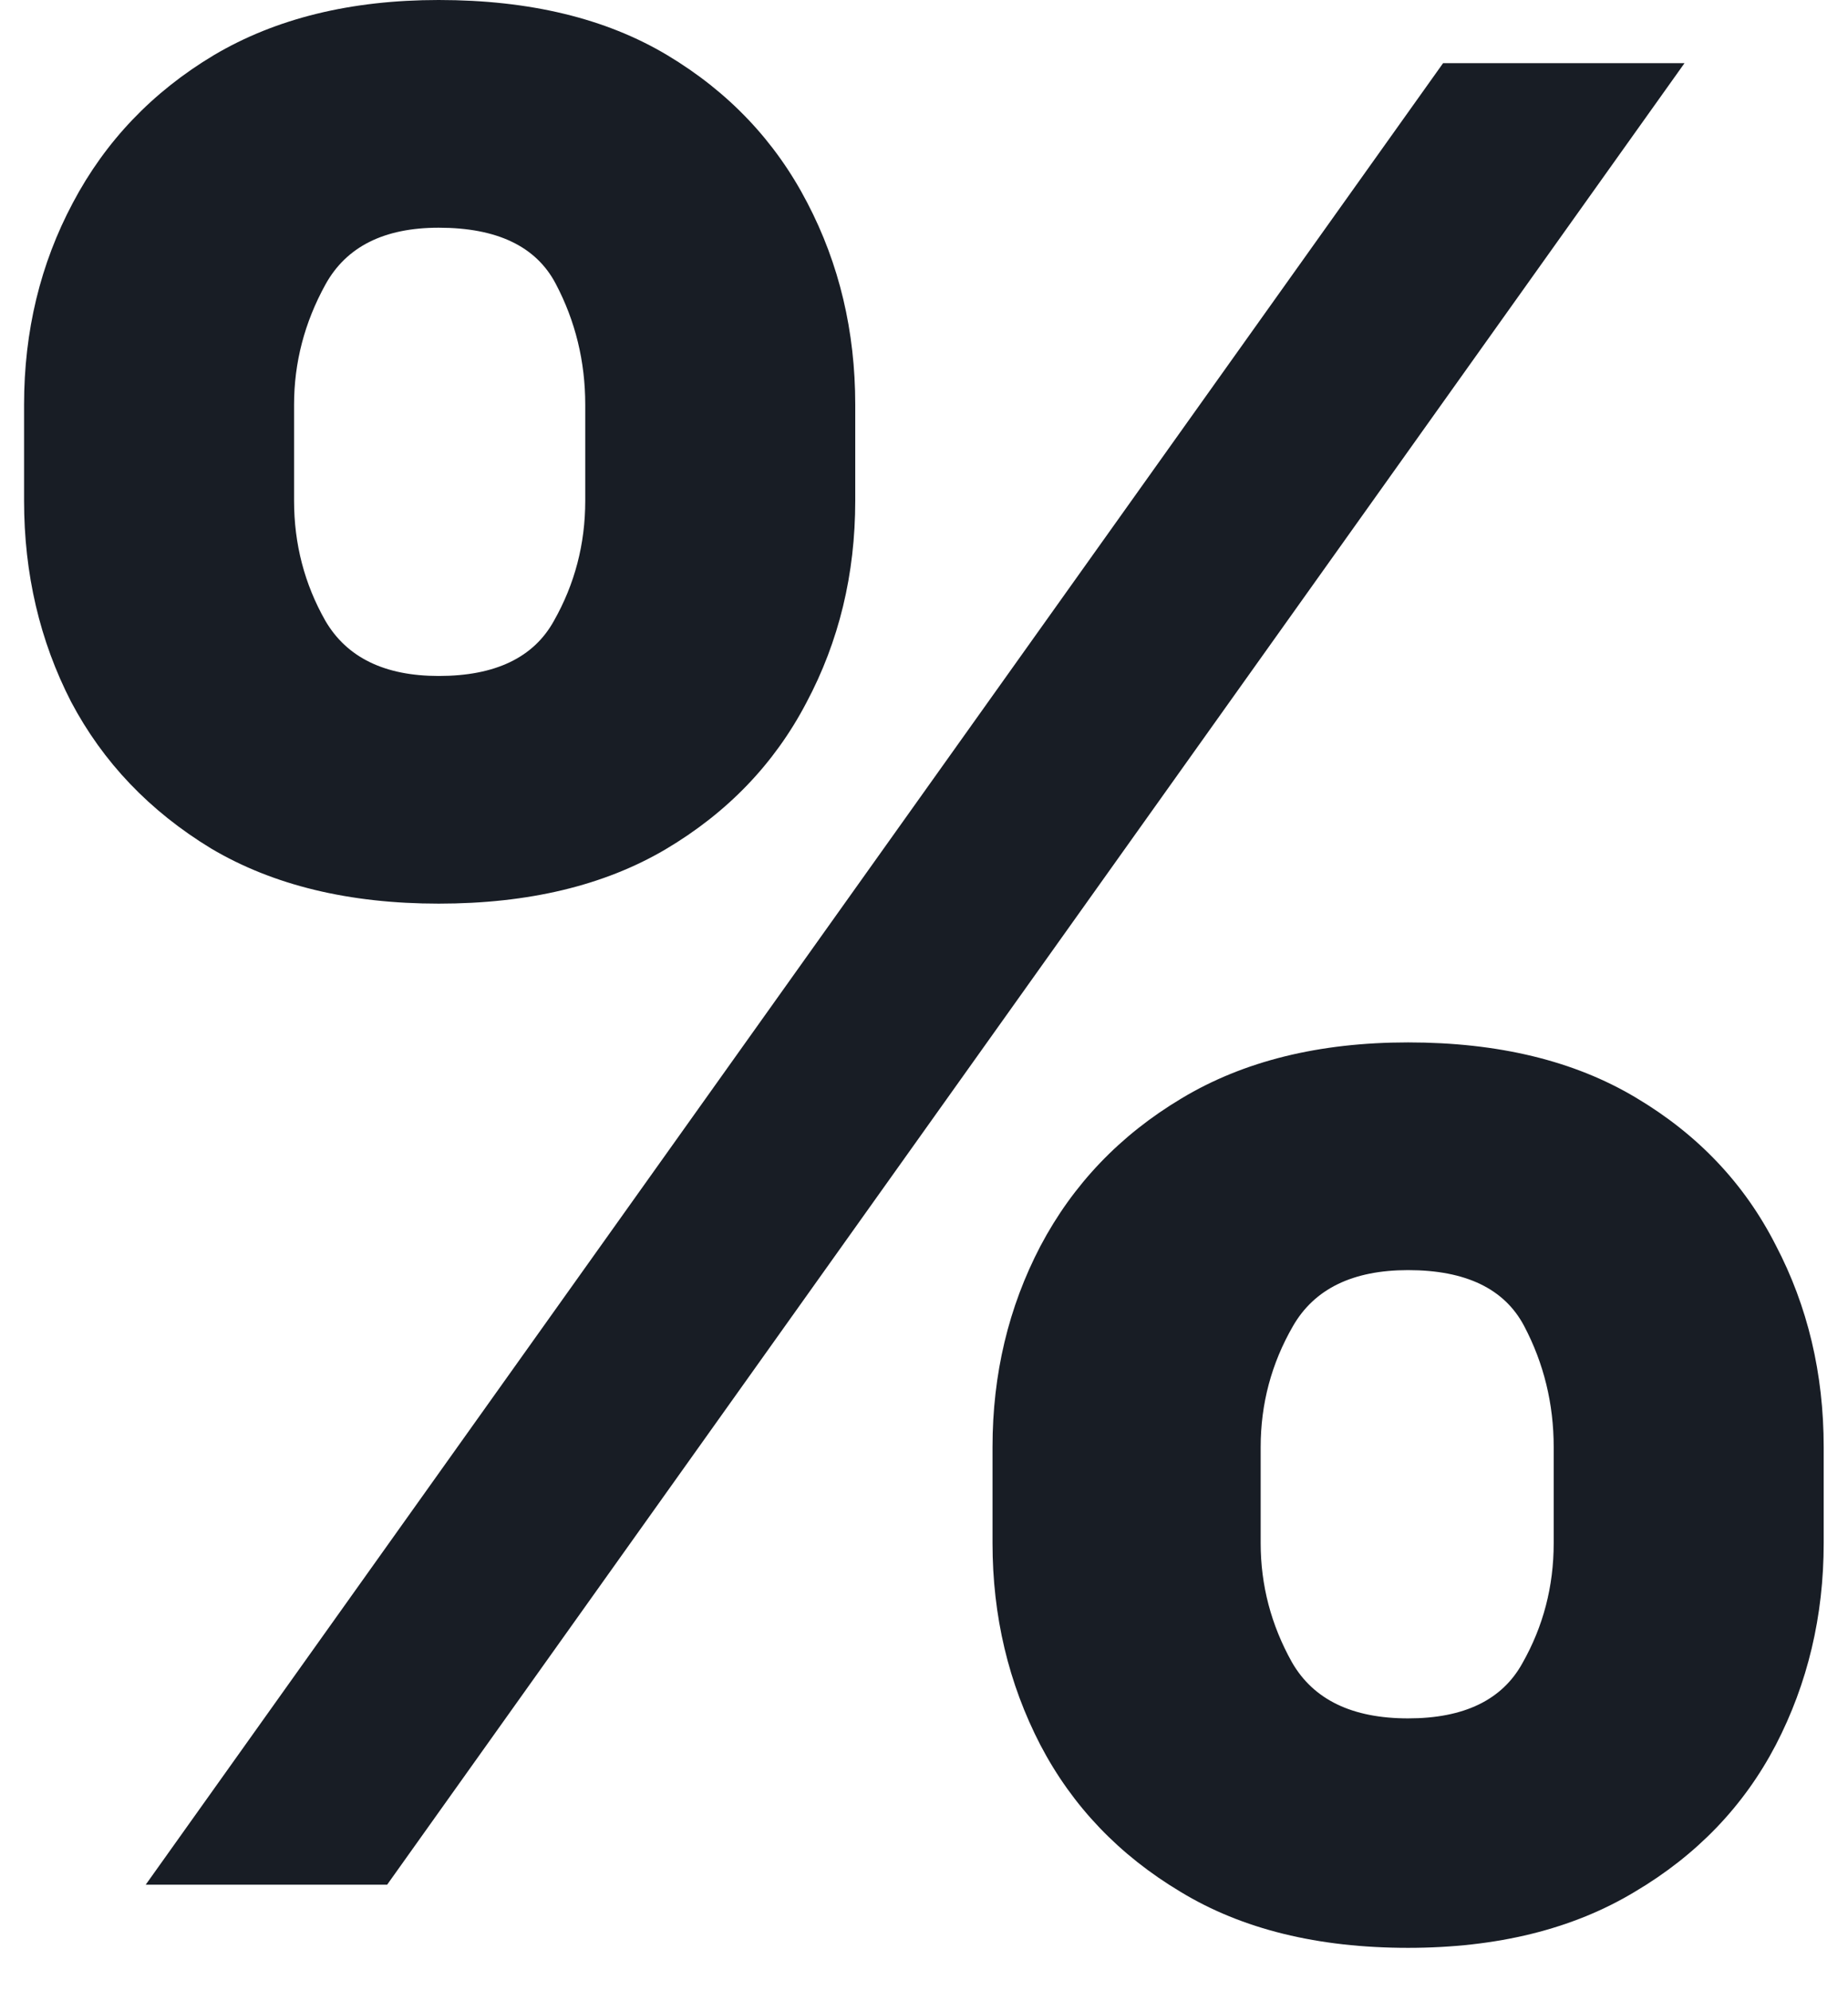 <svg width="39" height="42" viewBox="0 0 39 42" fill="none" xmlns="http://www.w3.org/2000/svg">
<path d="M20.946 32.549V30.523C20.946 28.985 21.283 27.571 21.957 26.283C22.644 24.982 23.636 23.944 24.933 23.169C26.242 22.381 27.837 21.987 29.716 21.987C31.622 21.987 33.223 22.375 34.52 23.15C35.829 23.926 36.814 24.964 37.475 26.264C38.15 27.553 38.487 28.972 38.487 30.523V32.549C38.487 34.087 38.15 35.507 37.475 36.808C36.801 38.096 35.81 39.128 34.5 39.903C33.191 40.691 31.596 41.085 29.716 41.085C27.811 41.085 26.209 40.691 24.913 39.903C23.617 39.128 22.631 38.096 21.957 36.808C21.283 35.507 20.946 34.087 20.946 32.549ZM26.605 30.523V32.549C26.605 33.437 26.825 34.275 27.266 35.063C27.72 35.851 28.537 36.245 29.716 36.245C30.896 36.245 31.7 35.857 32.128 35.082C32.569 34.306 32.789 33.462 32.789 32.549V30.523C32.789 29.61 32.581 28.759 32.167 27.972C31.752 27.184 30.935 26.79 29.716 26.79C28.55 26.79 27.739 27.184 27.286 27.972C26.832 28.759 26.605 29.61 26.605 30.523ZM0.508 10.562V8.536C0.508 6.985 0.851 5.566 1.538 4.277C2.226 2.977 3.217 1.939 4.514 1.163C5.823 0.388 7.405 0 9.259 0C11.177 0 12.785 0.388 14.081 1.163C15.378 1.939 16.363 2.977 17.037 4.277C17.711 5.566 18.049 6.985 18.049 8.536V10.562C18.049 12.113 17.705 13.532 17.018 14.821C16.344 16.109 15.352 17.141 14.043 17.916C12.746 18.679 11.152 19.06 9.259 19.06C7.366 19.06 5.765 18.673 4.455 17.897C3.159 17.109 2.174 16.078 1.5 14.802C0.838 13.514 0.508 12.1 0.508 10.562ZM6.206 8.536V10.562C6.206 11.475 6.426 12.319 6.867 13.095C7.321 13.87 8.118 14.258 9.259 14.258C10.451 14.258 11.262 13.87 11.69 13.095C12.13 12.319 12.351 11.475 12.351 10.562V8.536C12.351 7.623 12.143 6.772 11.728 5.985C11.314 5.197 10.49 4.803 9.259 4.803C8.105 4.803 7.308 5.203 6.867 6.003C6.426 6.804 6.206 7.648 6.206 8.536ZM3.075 39.753L30.455 1.332H35.55L8.17 39.753H3.075Z" fill="#181D25"/>
</svg>
